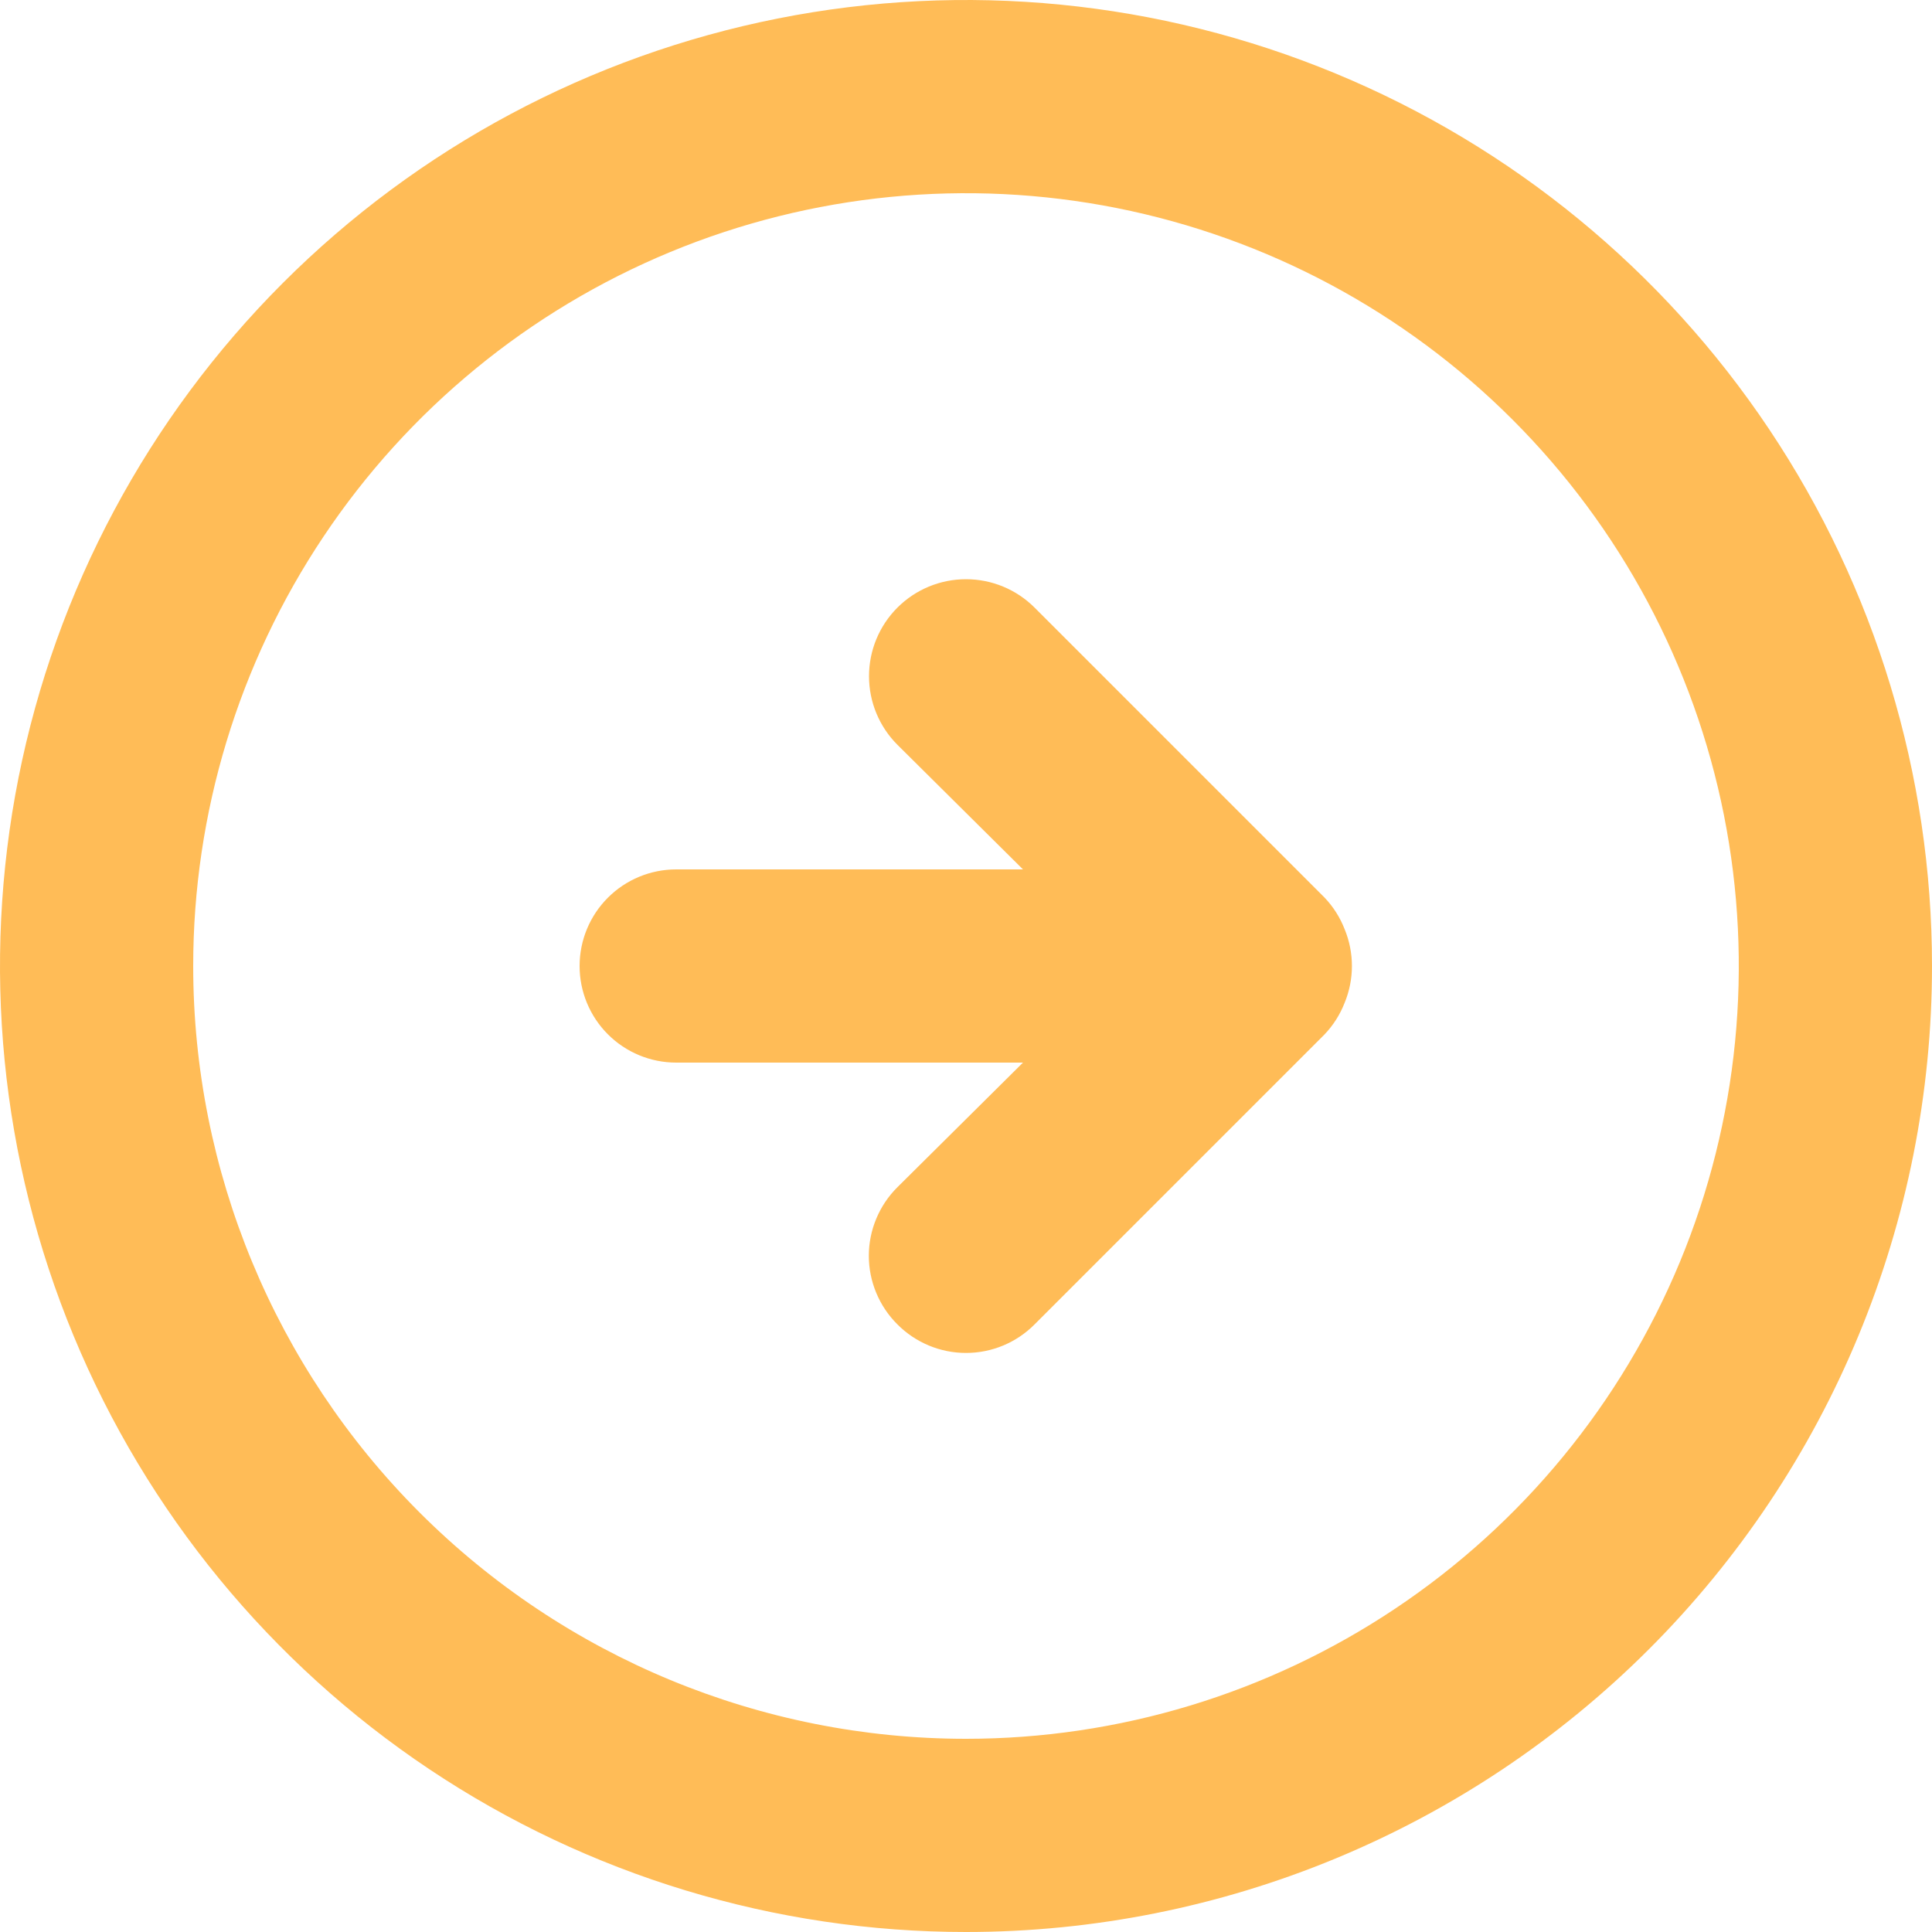 <svg viewBox="0 0 50 50" xmlns="http://www.w3.org/2000/svg">
<path d="M34.275 26.775C34.503 26.537 34.681 26.257 34.8 25.95C35.05 25.341 35.05 24.659 34.8 24.05C34.681 23.743 34.503 23.463 34.275 23.225L26.775 15.725C26.304 15.254 25.666 14.99 25 14.99C24.334 14.99 23.696 15.254 23.225 15.725C22.754 16.196 22.49 16.834 22.49 17.5C22.49 18.166 22.754 18.804 23.225 19.275L26.475 22.5H17.5C16.837 22.5 16.201 22.763 15.732 23.232C15.263 23.701 15 24.337 15 25C15 25.663 15.263 26.299 15.732 26.768C16.201 27.237 16.837 27.5 17.5 27.5H26.475L23.225 30.725C22.991 30.957 22.805 31.234 22.678 31.539C22.551 31.843 22.485 32.17 22.485 32.5C22.485 32.83 22.551 33.157 22.678 33.461C22.805 33.766 22.991 34.043 23.225 34.275C23.457 34.509 23.734 34.695 24.039 34.822C24.343 34.949 24.67 35.014 25 35.014C25.33 35.014 25.657 34.949 25.962 34.822C26.266 34.695 26.543 34.509 26.775 34.275L34.275 26.775ZM50 25C50 20.055 48.534 15.222 45.787 11.111C43.04 7 39.135 3.795 34.567 1.903C29.999 0.011 24.972 -0.484 20.123 0.48C15.273 1.445 10.819 3.826 7.322 7.322C3.826 10.819 1.445 15.273 0.48 20.123C-0.484 24.972 0.011 29.999 1.903 34.567C3.795 39.135 7 43.04 11.111 45.787C15.222 48.534 20.055 50 25 50C31.63 50 37.989 47.366 42.678 42.678C44.999 40.356 46.841 37.6 48.097 34.567C49.353 31.534 50 28.283 50 25V25ZM5 25C5 21.044 6.173 17.178 8.371 13.889C10.568 10.6 13.692 8.036 17.346 6.522C21.001 5.009 25.022 4.613 28.902 5.384C32.781 6.156 36.345 8.061 39.142 10.858C41.939 13.655 43.844 17.219 44.616 21.098C45.387 24.978 44.991 28.999 43.478 32.654C41.964 36.308 39.4 39.432 36.111 41.629C32.822 43.827 28.956 45 25 45C19.696 45 14.609 42.893 10.858 39.142C7.107 35.391 5 30.304 5 25V25Z" fill="#FFBC57"/>
</svg>
